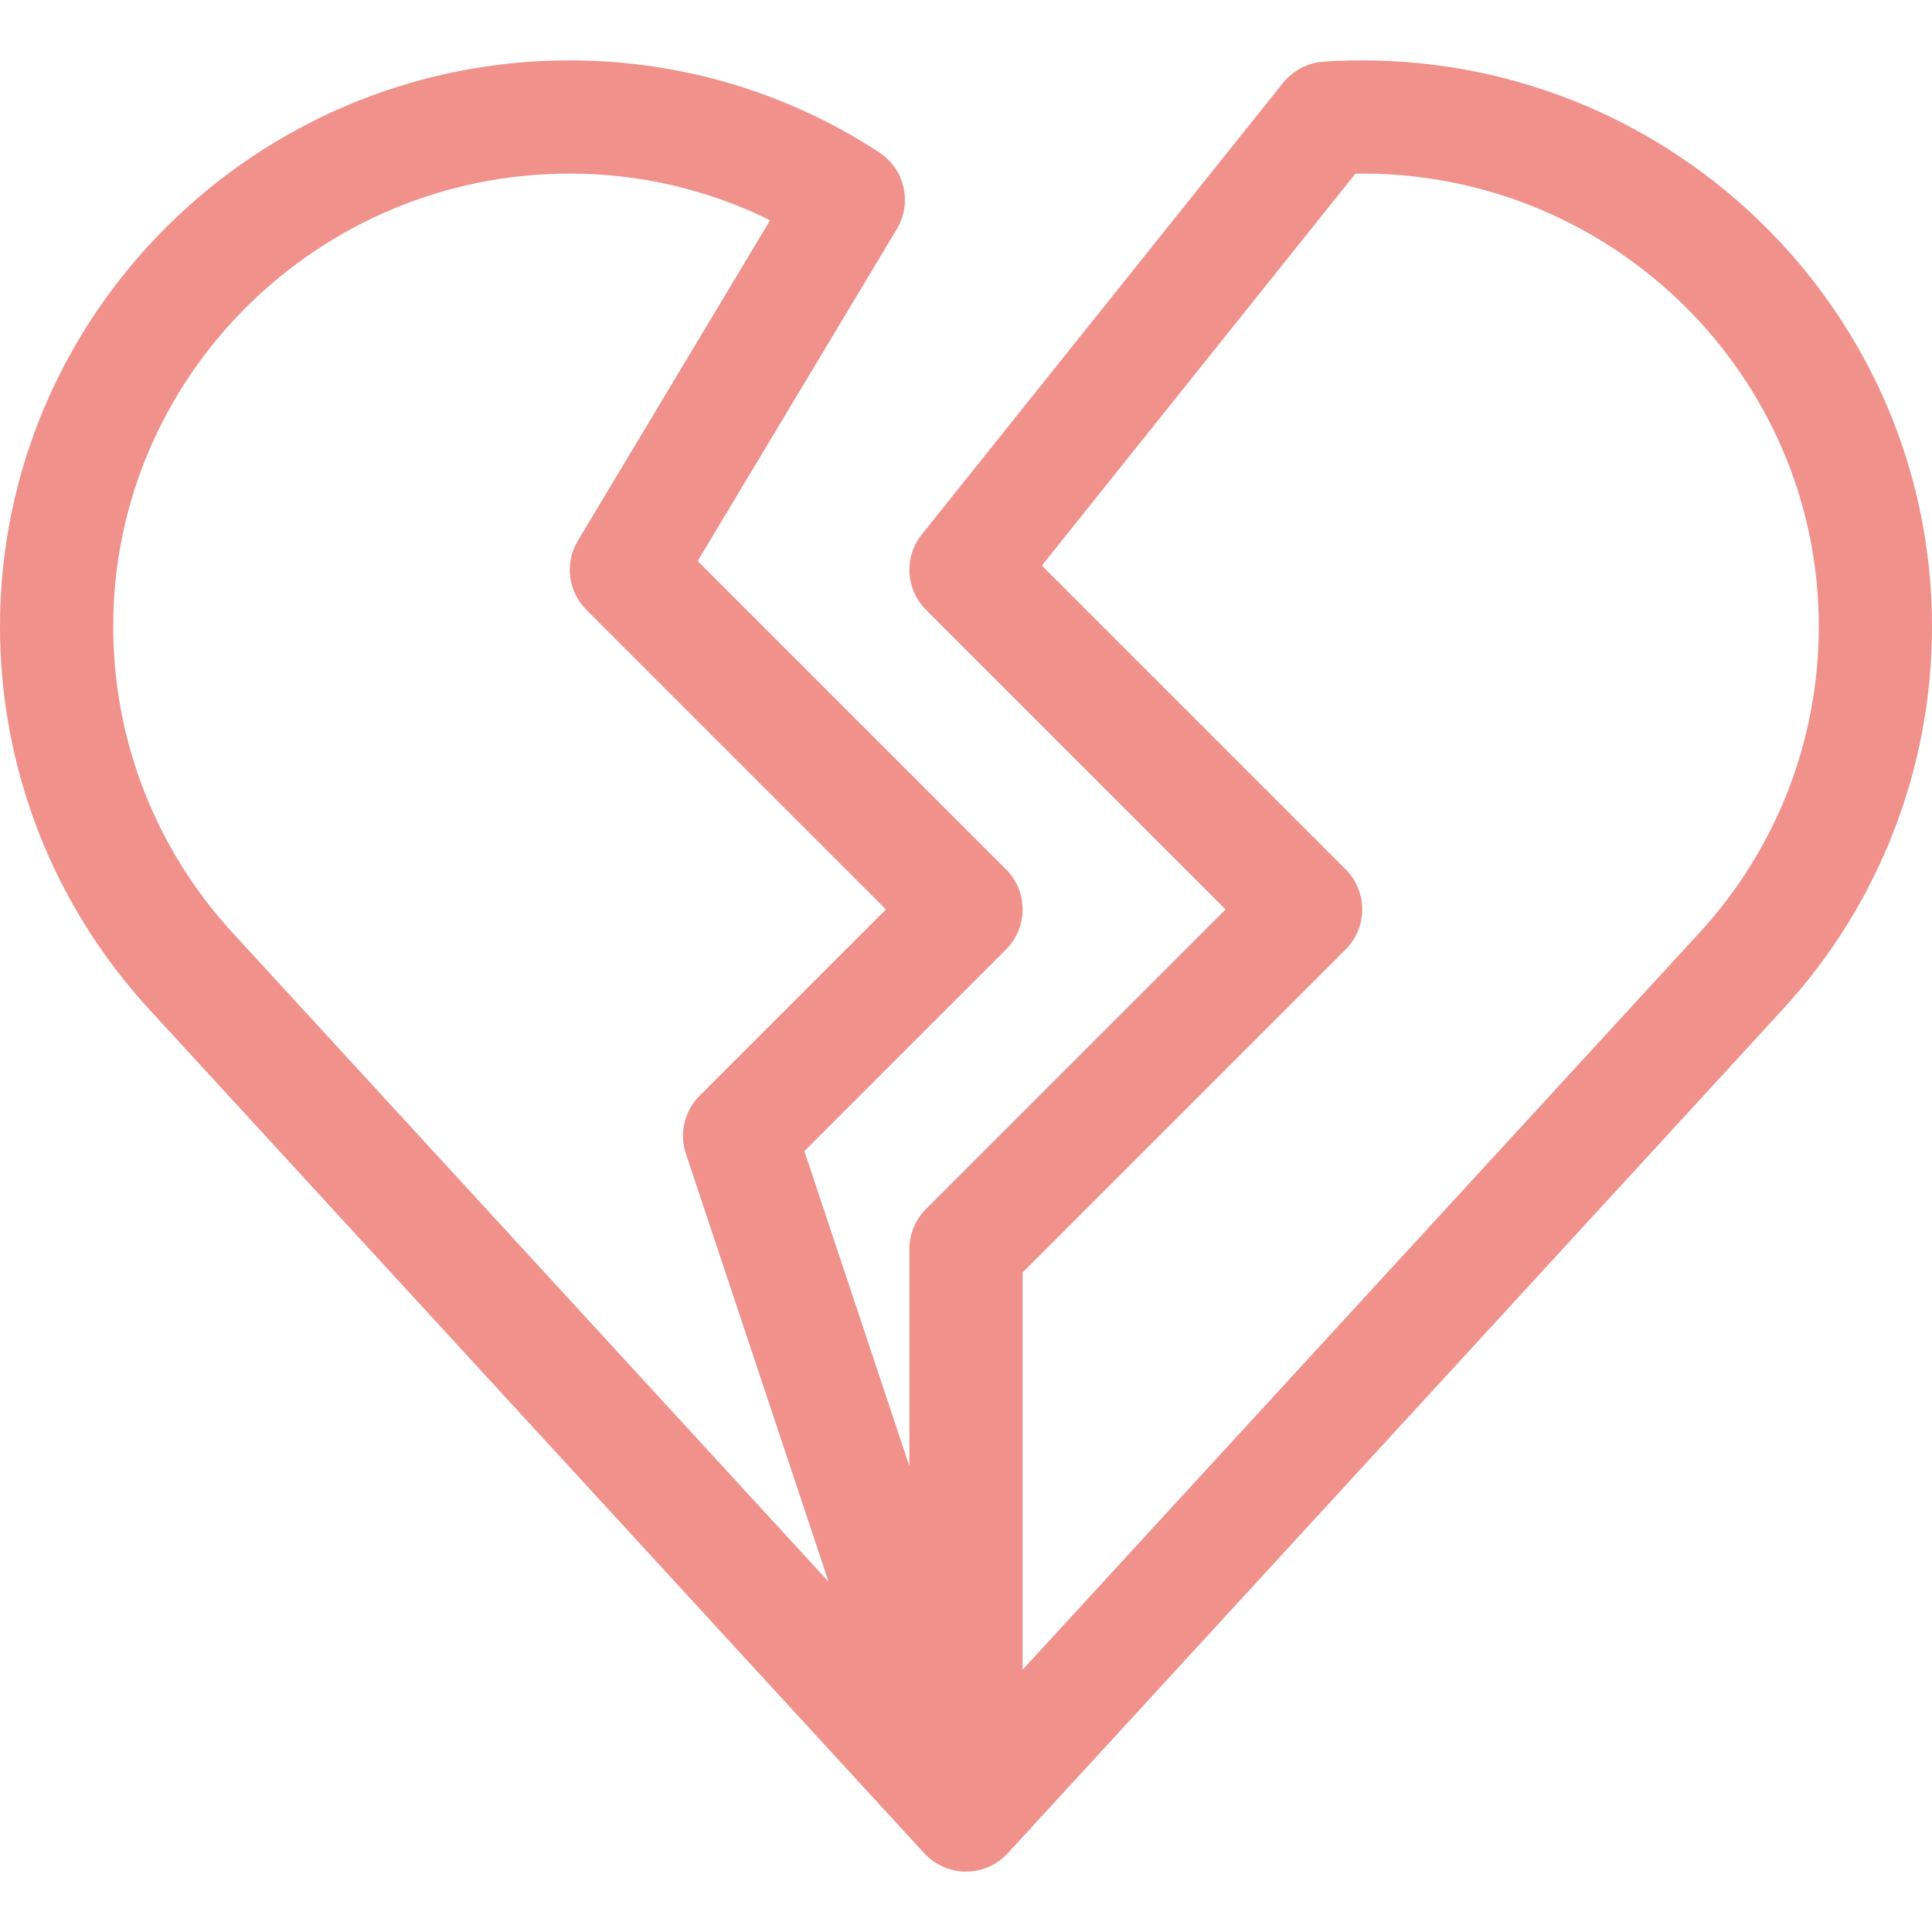 <svg version="1.1" id="Capa_1" xmlns="http://www.w3.org/2000/svg" xmlns:xlink="http://www.w3.org/1999/xlink" x="0px" y="0px"
	 viewBox="0 0 512 512" style="enable-background:new 0 0 512 512;" xml:space="preserve">
<g>
	<g>
		<path style="fill: #f0918b;"  d="M361,16.001c-3.418,0-6.871,0.117-10.264,0.346c-0.102,0.007-0.199,0.027-0.3,0.036
			c-3.978,0.348-7.648,2.268-10.205,5.341c-0.063,0.075-0.132,0.142-0.193,0.218L244.287,141.63
			c-4.775,5.969-4.298,14.573,1.106,19.977l79.394,79.394l-79.394,79.394c-2.813,2.813-4.394,6.628-4.394,10.606v57.566
			l-27.838-83.514l53.445-53.445c5.858-5.858,5.858-15.355,0-21.213l-81.718-81.719l52.8-88.001
			c4.003-6.68,2.249-15.433-4.27-19.993c-0.129-0.09-0.246-0.189-0.379-0.276C208.643,24.439,180.274,16.001,151,16.001
			c-83.262,0-151,67.29-151,150c0,37.544,13.939,73.473,39.275,101.195l205.455,223.71c0.005,0.006,0.01,0.011,0.016,0.017
			l0.207,0.225c0.036,0.039,0.077,0.073,0.114,0.112c5.789,6.157,15.628,6.41,21.677,0.198c0.093-0.095,0.189-0.187,0.279-0.285
			c0.008-0.009,0.018-0.016,0.026-0.025L472.75,267.169C498.061,239.474,512,203.545,512,166.001
			C512,83.29,444.262,16.001,361,16.001z M61.395,246.93C41.15,224.777,30,196.036,30,166.001c0-66.168,54.28-120,121-120
			c18.567,0,36.665,4.254,53.087,12.368l-50.949,84.915c-3.542,5.902-2.611,13.457,2.256,18.324l79.393,79.394l-49.393,49.394
			c-4.018,4.017-5.42,9.96-3.624,15.35l37.807,113.422L61.395,246.93z M450.629,246.901L271,442.492V337.214l85.606-85.607
			c5.858-5.858,5.858-15.355,0-21.213L276.1,149.887l83.086-103.856c0.605-0.009,1.211-0.031,1.815-0.031
			c66.72,0,121,53.832,121,120C482,196.037,470.851,224.777,450.629,246.901z"/>
	</g>
</g>
</svg>
